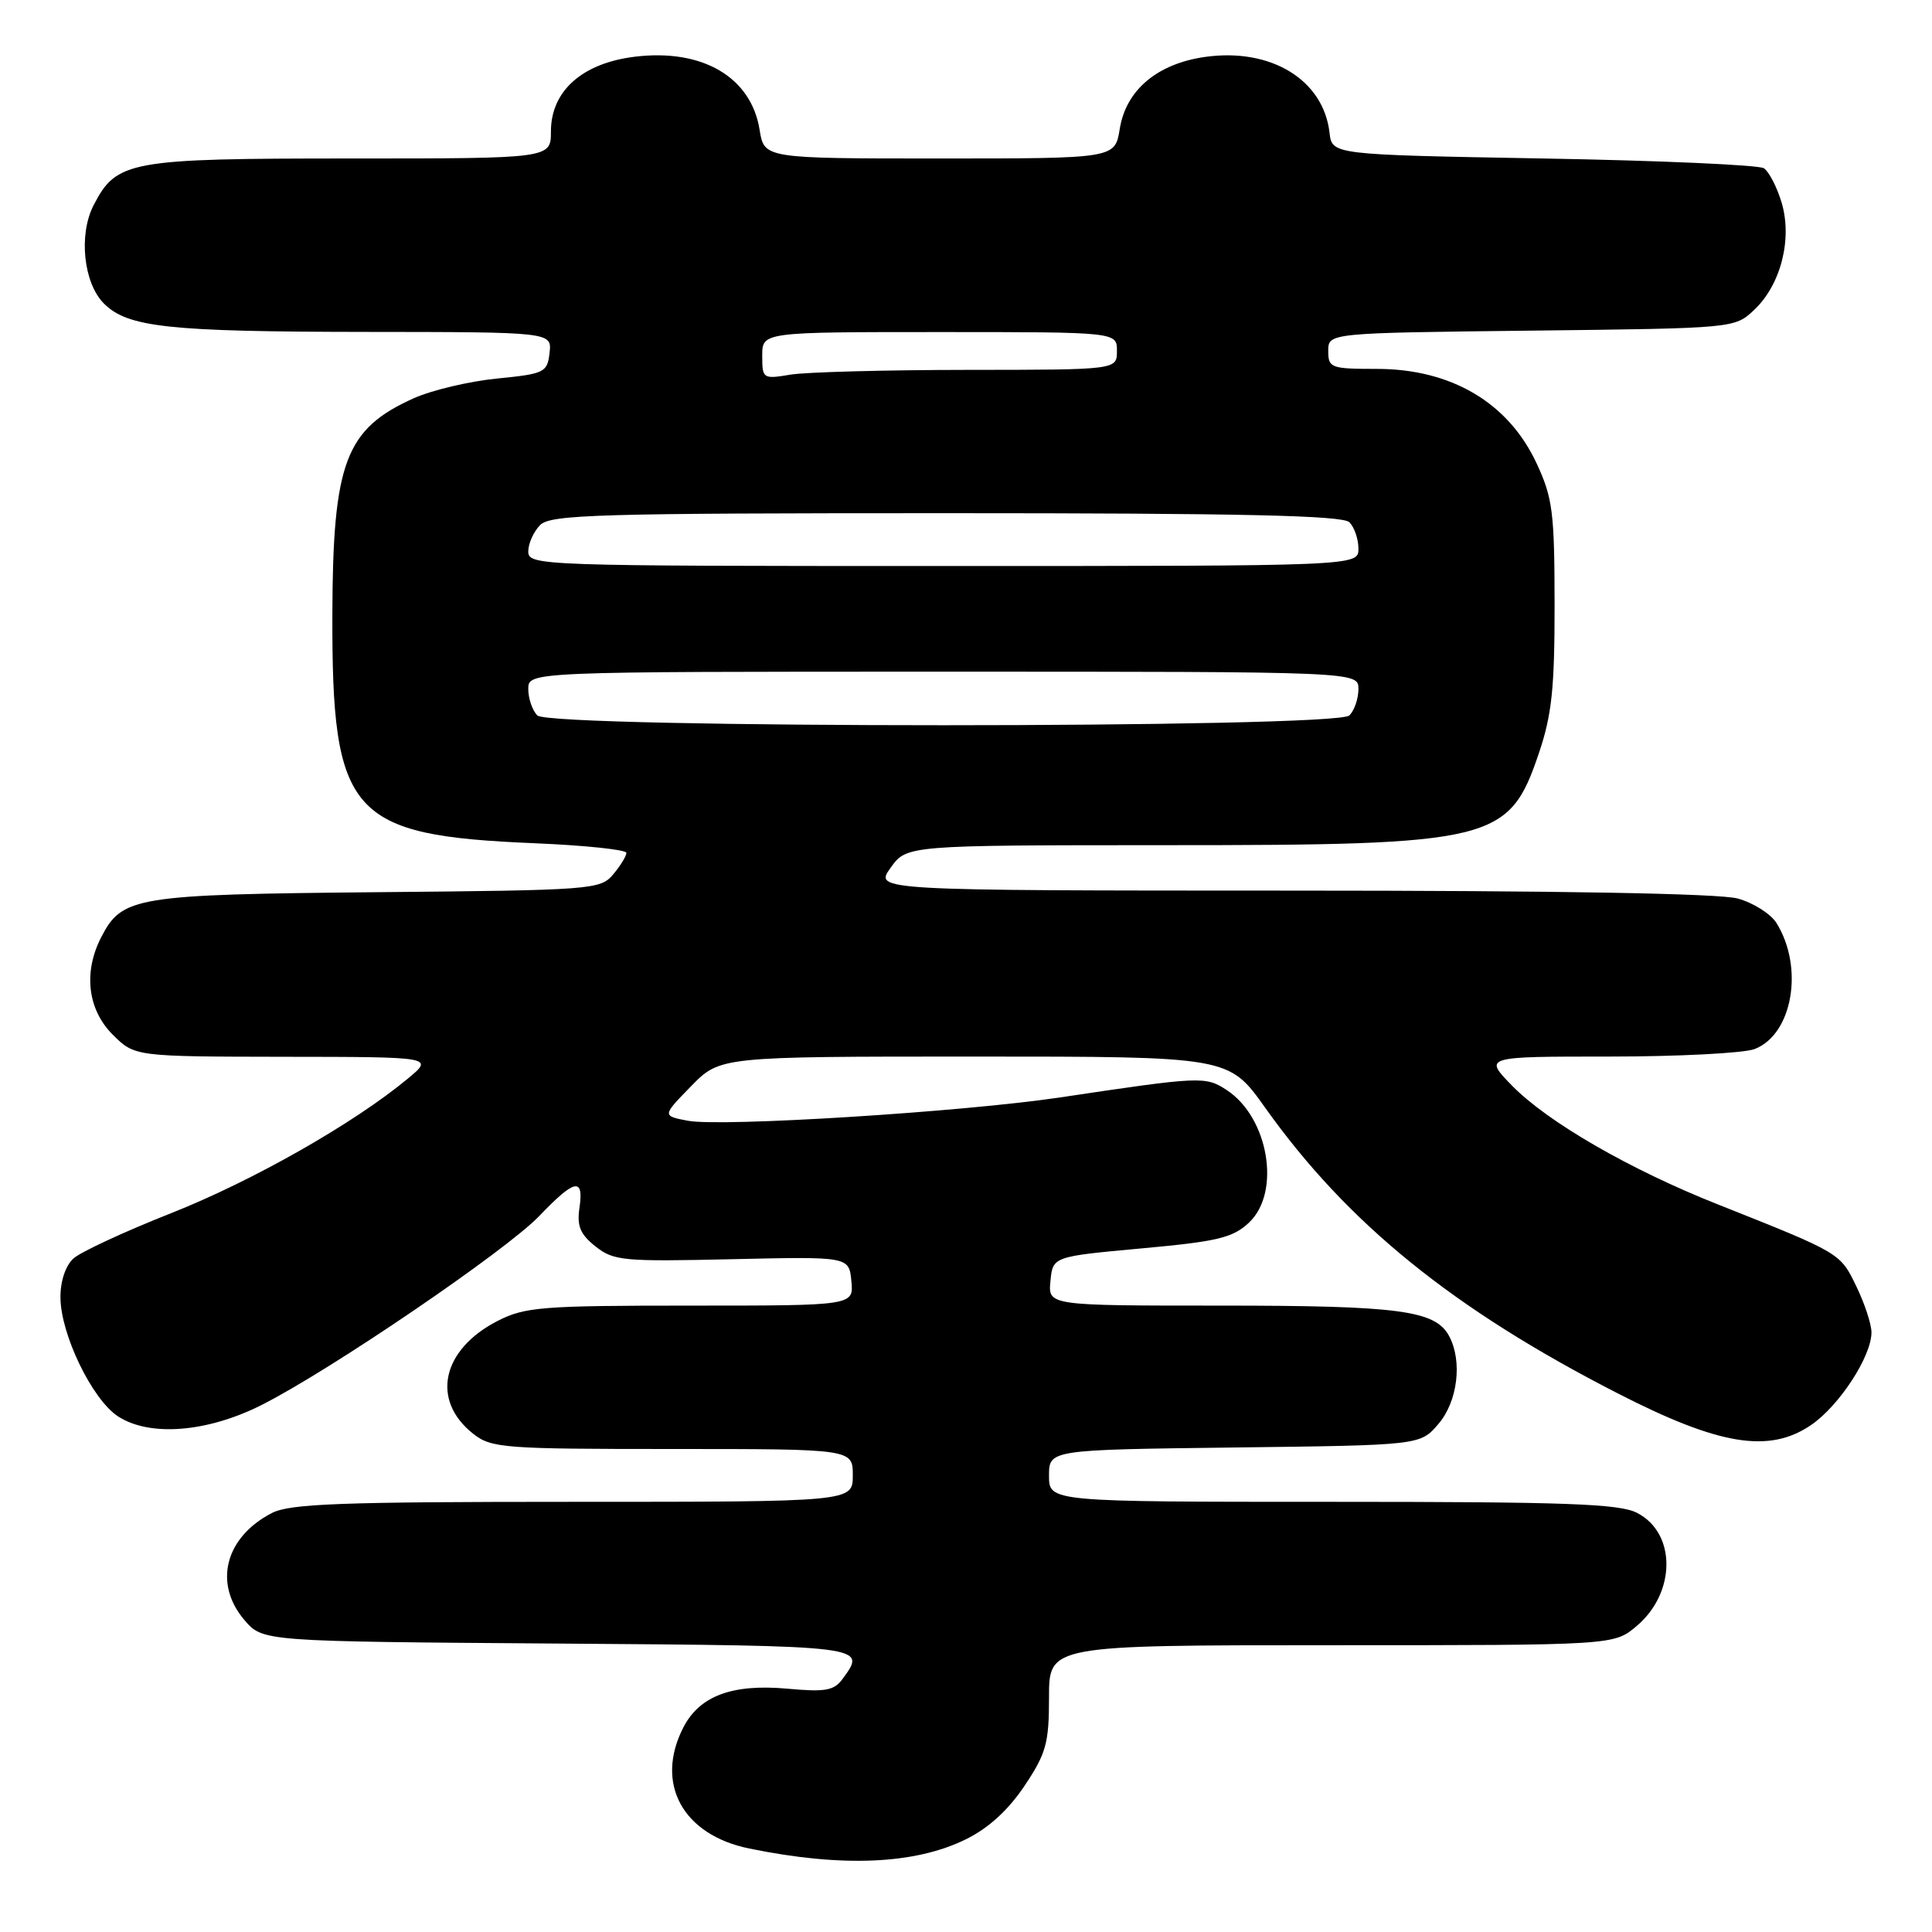 <?xml version="1.0" encoding="UTF-8" standalone="no"?>
<!DOCTYPE svg PUBLIC "-//W3C//DTD SVG 1.1//EN" "http://www.w3.org/Graphics/SVG/1.1/DTD/svg11.dtd" >
<svg xmlns="http://www.w3.org/2000/svg" xmlns:xlink="http://www.w3.org/1999/xlink" version="1.1" viewBox="0 0 256 256">
 <g >
 <path fill="currentColor"
d=" M 128.00 243.71 C 130.97 242.25 133.60 239.85 135.75 236.64 C 138.63 232.33 139.00 230.99 139.00 224.89 C 139.00 218.00 139.00 218.00 176.42 218.00 C 213.85 218.00 213.85 218.00 216.85 215.47 C 222.09 211.06 222.14 203.16 216.93 200.47 C 214.59 199.25 207.57 199.00 176.55 199.00 C 139.00 199.00 139.00 199.00 139.00 195.55 C 139.00 192.10 139.00 192.10 163.59 191.80 C 188.18 191.50 188.18 191.50 190.59 188.69 C 193.15 185.72 193.80 180.37 192.02 177.04 C 190.20 173.64 185.44 173.00 161.79 173.00 C 138.87 173.00 138.87 173.00 139.19 169.75 C 139.50 166.50 139.50 166.50 151.25 165.42 C 161.36 164.50 163.35 164.02 165.50 162.00 C 169.77 157.99 168.10 148.08 162.55 144.44 C 159.73 142.59 159.15 142.62 140.50 145.41 C 127.60 147.34 95.65 149.34 91.18 148.51 C 87.73 147.86 87.73 147.86 91.57 143.93 C 95.41 140.00 95.41 140.00 129.12 140.00 C 162.82 140.00 162.82 140.00 167.62 146.75 C 178.55 162.12 192.56 173.47 214.38 184.64 C 227.82 191.53 234.43 192.61 239.98 188.82 C 243.70 186.28 247.96 179.76 247.98 176.57 C 247.99 175.50 247.09 172.75 245.98 170.46 C 243.82 166.00 243.95 166.08 227.60 159.58 C 215.96 154.97 205.06 148.67 200.36 143.86 C 196.59 140.00 196.59 140.00 213.23 140.00 C 222.38 140.00 231.05 139.55 232.48 139.01 C 237.52 137.09 239.07 128.21 235.39 122.30 C 234.63 121.09 232.33 119.63 230.26 119.06 C 227.86 118.39 206.53 118.01 171.18 118.01 C 115.86 118.00 115.86 118.00 118.00 115.00 C 120.14 112.00 120.14 112.00 154.32 111.99 C 197.98 111.99 199.96 111.50 203.91 99.80 C 205.63 94.72 206.00 91.18 205.99 80.06 C 205.98 67.90 205.74 65.97 203.61 61.40 C 199.86 53.35 192.29 48.88 182.43 48.88 C 176.33 48.88 176.00 48.75 176.00 46.50 C 176.00 44.12 176.00 44.12 202.92 43.81 C 229.84 43.50 229.84 43.50 232.43 41.07 C 235.97 37.74 237.52 31.68 236.07 26.83 C 235.45 24.77 234.39 22.73 233.72 22.29 C 233.05 21.86 219.90 21.27 204.50 21.00 C 176.50 20.50 176.50 20.50 176.17 17.59 C 175.37 10.59 168.44 6.34 159.77 7.53 C 153.37 8.41 149.20 11.91 148.37 17.09 C 147.74 21.00 147.74 21.00 124.50 21.00 C 101.26 21.00 101.26 21.00 100.65 17.19 C 99.53 10.20 93.04 6.41 84.08 7.52 C 77.13 8.38 73.00 12.07 73.00 17.42 C 73.00 21.00 73.00 21.00 46.45 21.00 C 17.09 21.00 15.45 21.30 12.41 27.18 C 10.39 31.08 11.06 37.51 13.77 40.22 C 16.93 43.37 22.26 43.95 48.32 43.98 C 73.13 44.00 73.13 44.00 72.82 46.75 C 72.52 49.36 72.17 49.53 65.85 50.16 C 62.20 50.52 57.25 51.69 54.85 52.76 C 45.77 56.83 44.10 61.24 44.04 81.38 C 43.97 108.01 46.33 110.70 70.75 111.73 C 77.49 112.01 83.00 112.59 83.00 113.01 C 83.00 113.43 82.21 114.72 81.25 115.86 C 79.56 117.88 78.50 117.96 50.00 118.22 C 17.93 118.52 16.19 118.81 13.43 124.15 C 11.02 128.79 11.60 133.75 14.92 137.08 C 17.85 140.00 17.85 140.00 37.67 140.03 C 57.50 140.05 57.50 140.05 54.03 142.93 C 46.87 148.87 33.49 156.47 22.68 160.75 C 16.53 163.18 10.71 165.88 9.75 166.74 C 8.69 167.69 8.00 169.74 8.01 171.90 C 8.02 176.78 12.21 185.44 15.63 187.67 C 19.82 190.41 27.46 189.81 34.68 186.16 C 43.76 181.58 67.05 165.72 71.45 161.13 C 76.17 156.20 77.38 155.96 76.78 160.06 C 76.43 162.46 76.88 163.55 78.91 165.16 C 81.32 167.07 82.59 167.18 97.00 166.85 C 112.50 166.50 112.50 166.50 112.81 169.75 C 113.13 173.00 113.13 173.00 91.52 173.00 C 71.85 173.00 69.57 173.18 65.97 175.01 C 58.53 178.81 57.06 185.54 62.71 189.99 C 65.11 191.88 66.74 192.00 89.13 192.00 C 113.00 192.00 113.00 192.00 113.00 195.50 C 113.00 199.00 113.00 199.00 75.95 199.00 C 45.04 199.00 38.42 199.25 36.01 200.49 C 29.81 203.70 28.25 209.85 32.41 214.69 C 34.83 217.50 34.83 217.50 73.91 217.78 C 115.09 218.08 114.87 218.06 111.65 222.46 C 110.51 224.02 109.37 224.22 104.34 223.76 C 97.03 223.10 92.72 224.70 90.56 228.87 C 86.73 236.30 90.43 243.13 99.29 244.94 C 111.59 247.46 121.22 247.05 128.00 243.71 Z  M 71.20 94.80 C 70.54 94.14 70.00 92.56 70.00 91.30 C 70.00 89.00 70.00 89.00 125.00 89.00 C 180.00 89.00 180.00 89.00 180.00 91.30 C 180.00 92.57 179.46 94.14 178.80 94.80 C 177.07 96.53 72.93 96.53 71.20 94.80 Z  M 70.00 73.07 C 70.00 72.01 70.71 70.44 71.57 69.57 C 72.96 68.18 79.22 68.00 125.37 68.00 C 164.66 68.00 177.90 68.30 178.80 69.20 C 179.46 69.86 180.00 71.43 180.00 72.70 C 180.00 75.00 180.00 75.00 125.00 75.00 C 71.35 75.00 70.00 74.95 70.00 73.07 Z  M 101.00 47.13 C 101.00 44.00 101.00 44.00 124.50 44.00 C 148.00 44.00 148.00 44.00 148.00 46.50 C 148.00 49.00 148.00 49.00 128.25 49.01 C 117.39 49.02 106.81 49.30 104.75 49.64 C 101.08 50.25 101.00 50.19 101.00 47.13 Z "/>
</g>
</svg>